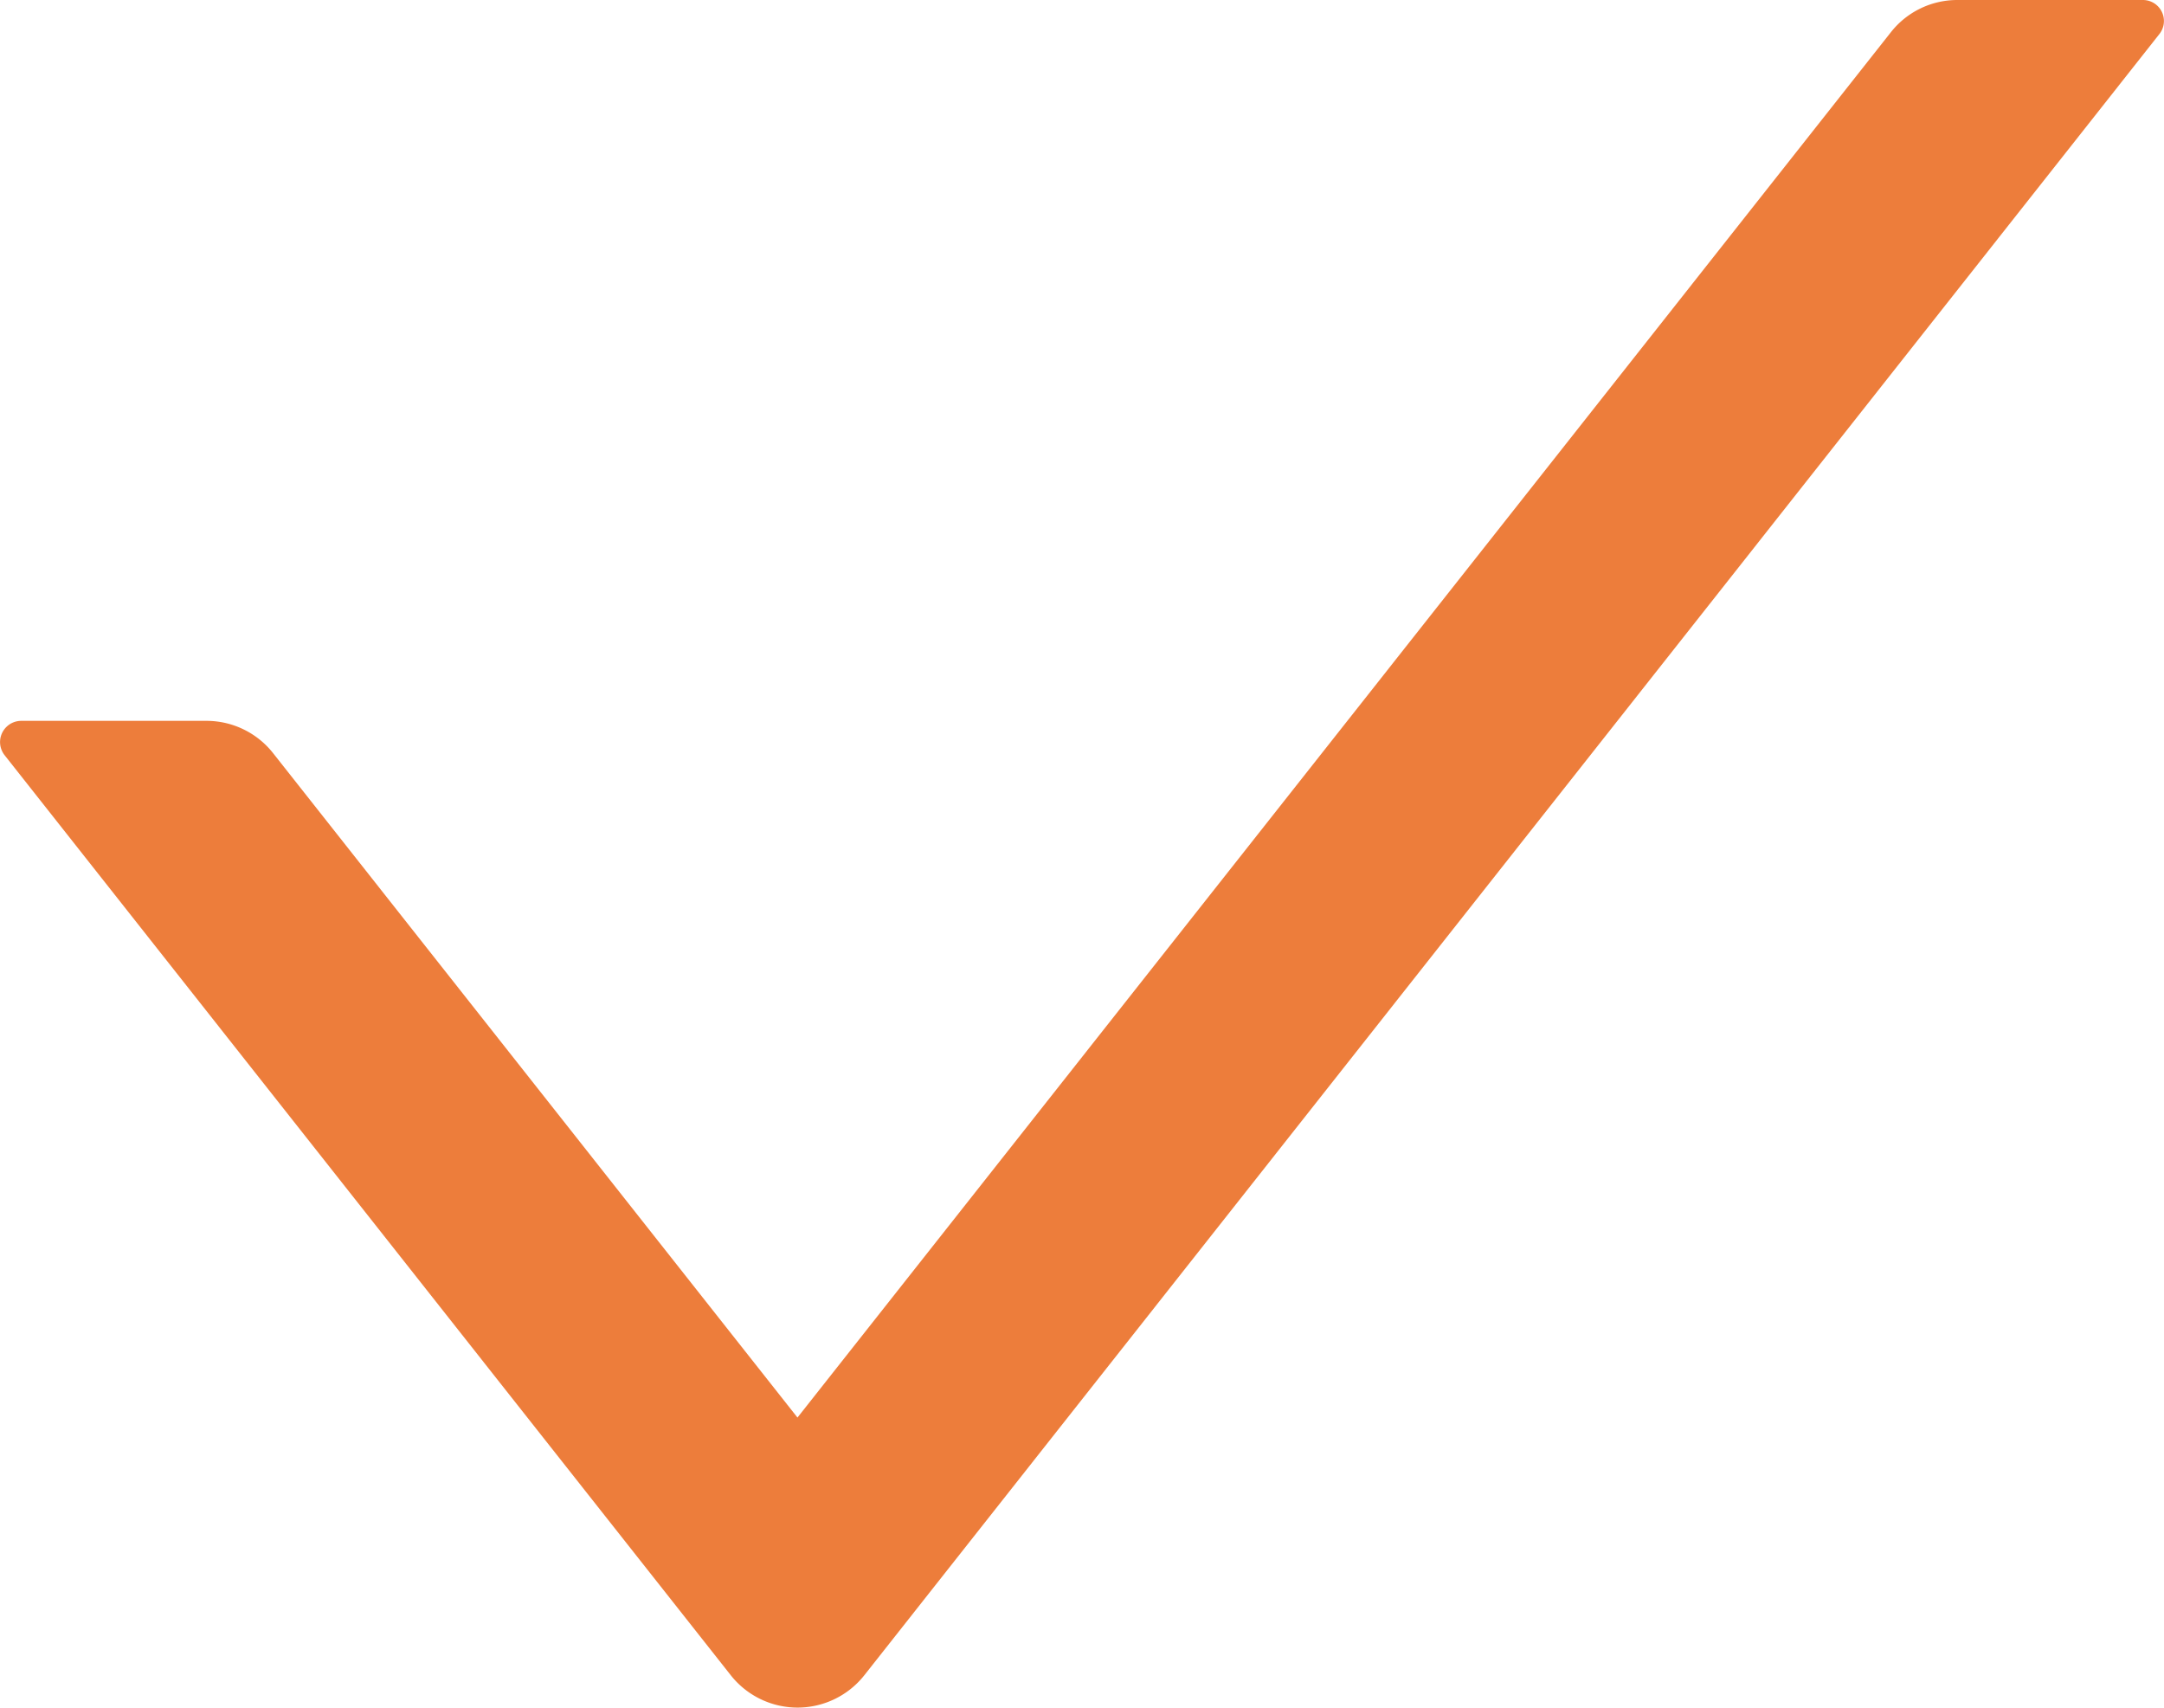 <svg xmlns="http://www.w3.org/2000/svg" viewBox="0 0 816.03 643.85"><defs><style>.cls-1{fill:#ed7d3b;}</style></defs><g id="Capa_2" data-name="Capa 2"><g id="Capa_1-2" data-name="Capa 1"><path class="cls-1" d="M808,0h-69.9A31.85,31.85,0,0,0,713,12.2L300.72,534.5,103,284a32,32,0,0,0-25.1-12.2H8a8,8,0,0,0-6.3,12.9l273.9,347a32.1,32.1,0,0,0,50.3,0L814.32,12.8A7.92,7.92,0,0,0,808,0Z"/></g></g></svg>